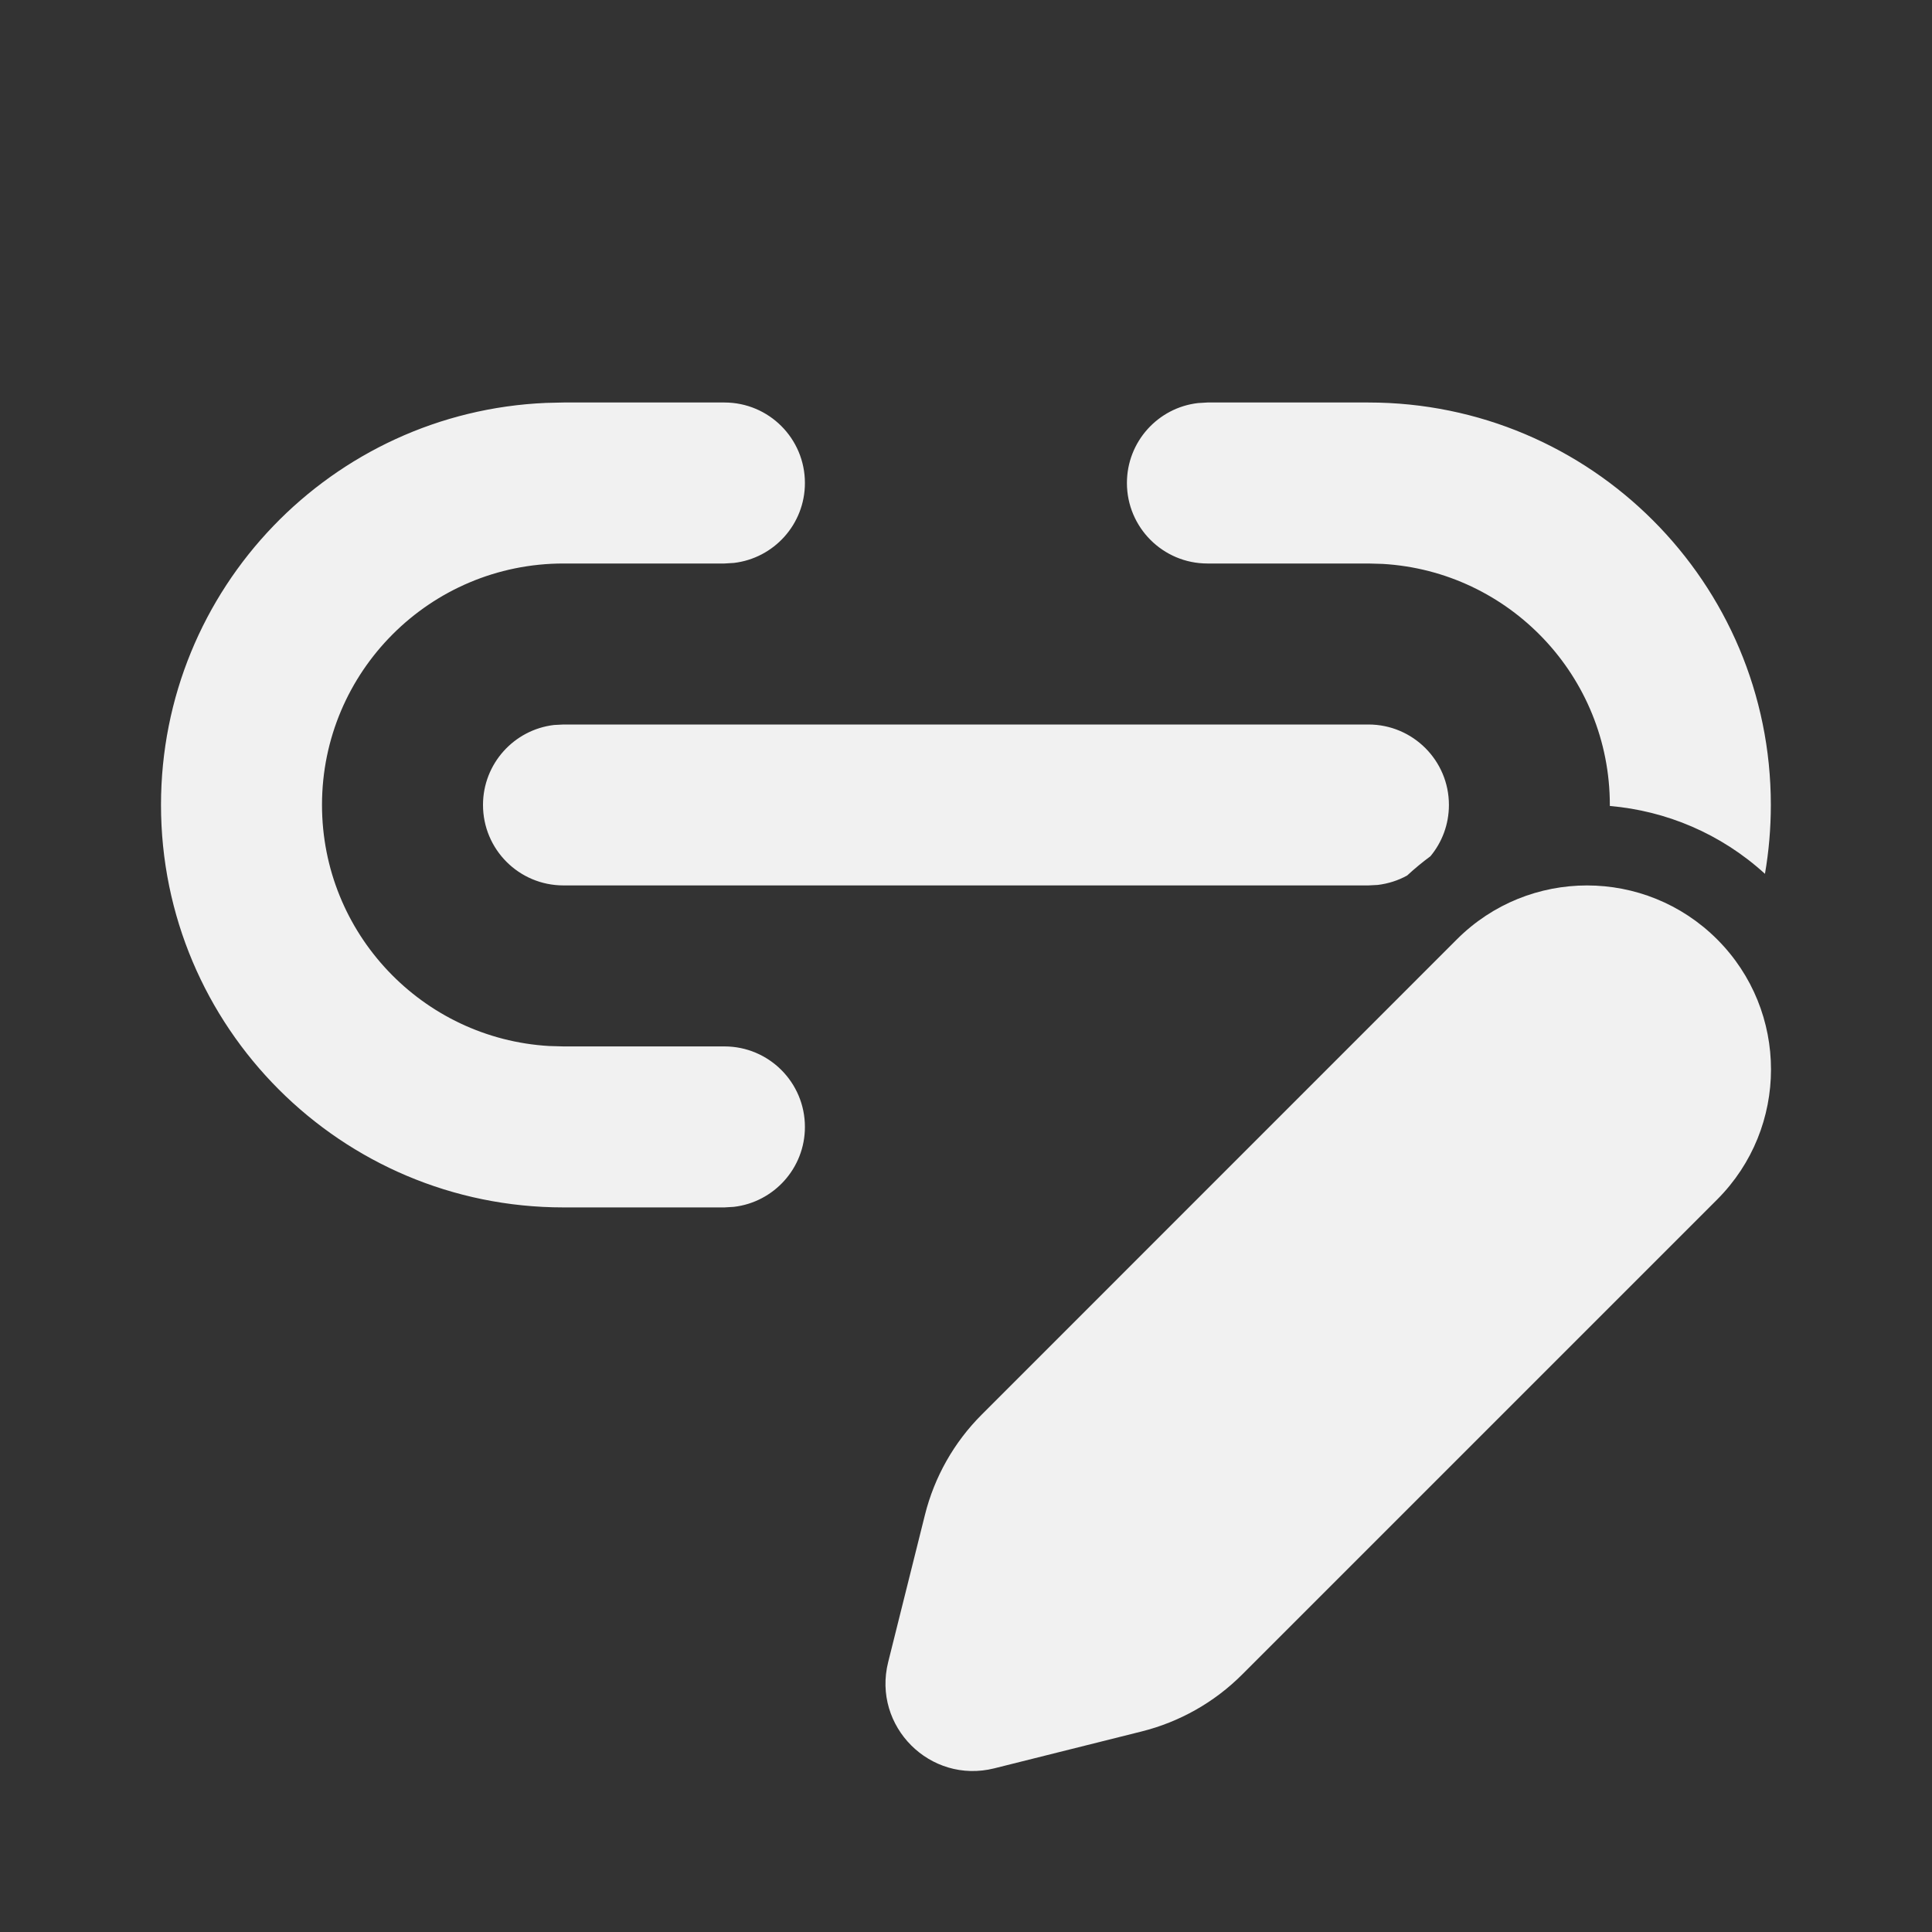 <svg width="24" height="24" viewBox="0 0 24 24" fill="none" xmlns="http://www.w3.org/2000/svg">
<rect x="0" y="0" width="24" height="24" fill="#333333" stroke="none"/>
<path d="M9.999 6C9.999 5.448 9.552 5 8.999 5H7L6.783 5.005C4.122 5.118 2 7.311 2 9.999C2 12.761 4.238 14.999 7 14.999H8.999L9.116 14.992C9.613 14.934 9.999 14.512 9.999 13.999C9.999 13.447 9.552 12.999 8.999 12.999H7L6.823 12.994C5.249 12.903 4 11.597 4 9.999C4 8.343 5.343 7 7 7H8.999L9.116 6.993C9.613 6.935 9.999 6.513 9.999 6ZM21.998 9.999C21.998 7.238 19.76 5 16.999 5H14.999L14.882 5.007C14.385 5.064 13.999 5.487 13.999 6C13.999 6.552 14.447 7 14.999 7H16.999L17.175 7.005C18.75 7.096 19.998 8.402 19.998 9.999L19.998 10.012C20.694 10.072 21.375 10.353 21.925 10.855C21.973 10.577 21.998 10.291 21.998 9.999ZM17.769 10.637C17.67 10.71 17.573 10.79 17.48 10.876C17.37 10.937 17.246 10.977 17.115 10.993L16.999 10.999H7C6.447 10.999 6 10.552 6 9.999C6 9.487 6.386 9.064 6.883 9.006L7 9H16.999C17.551 9 17.999 9.447 17.999 9.999C17.999 10.242 17.913 10.464 17.769 10.637ZM18.098 11.669L12.197 17.571C11.852 17.915 11.608 18.346 11.49 18.818L11.033 20.648C10.834 21.445 11.555 22.166 12.351 21.967L14.181 21.509C14.653 21.391 15.085 21.147 15.429 20.803L21.331 14.901C22.223 14.008 22.223 12.561 21.331 11.669C20.438 10.776 18.991 10.776 18.098 11.669Z" fill="#F1F1F1"/>
</svg>
